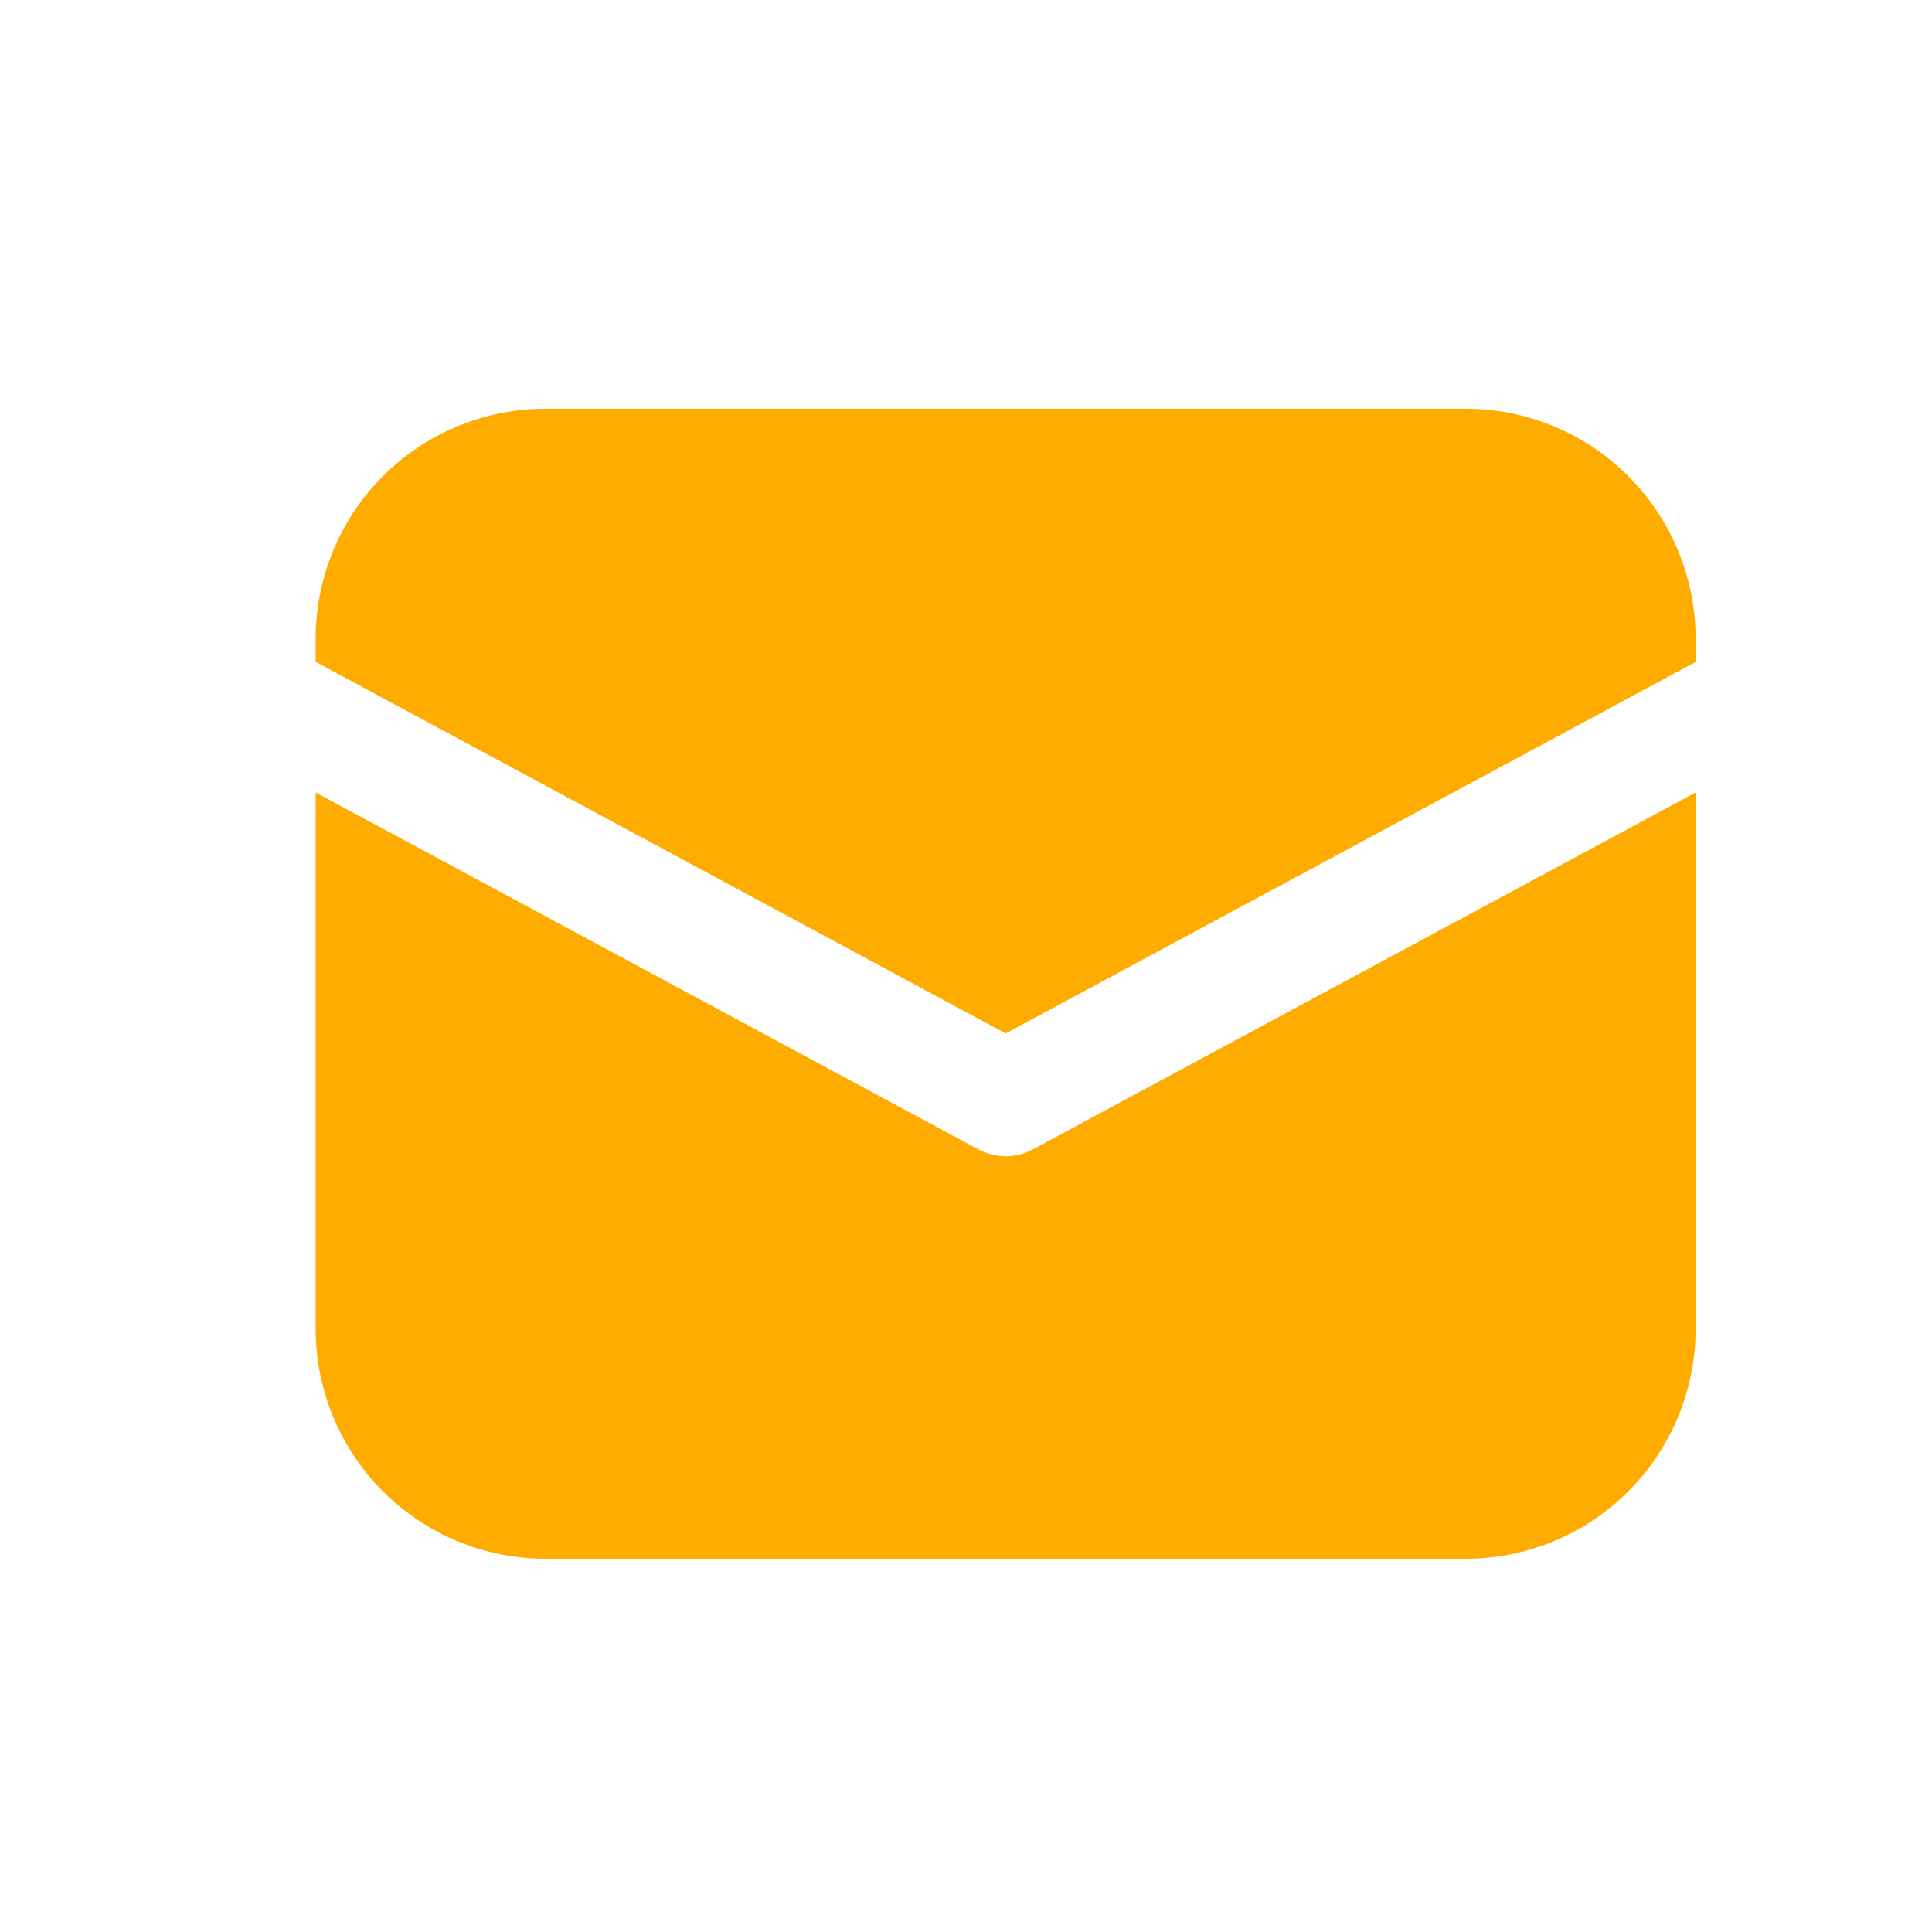 <svg width="21" height="21" viewBox="0 0 21 21" fill="none" xmlns="http://www.w3.org/2000/svg">
<path d="M5.931 4.443C5.268 4.443 4.632 4.706 4.163 5.175C3.694 5.644 3.431 6.28 3.431 6.943V7.194L10.931 11.233L18.431 7.195V6.943C18.431 6.28 18.167 5.644 17.698 5.175C17.23 4.706 16.594 4.443 15.931 4.443H5.931Z" fill="#FFAC00"/>
<path d="M18.431 8.614L11.227 12.493C11.136 12.542 11.034 12.568 10.931 12.568C10.827 12.568 10.726 12.542 10.634 12.493L3.431 8.614V14.443C3.431 15.106 3.694 15.742 4.163 16.211C4.632 16.68 5.268 16.943 5.931 16.943H15.931C16.594 16.943 17.23 16.68 17.698 16.211C18.167 15.742 18.431 15.106 18.431 14.443V8.614Z" fill="#FFAC00"/>
</svg>
